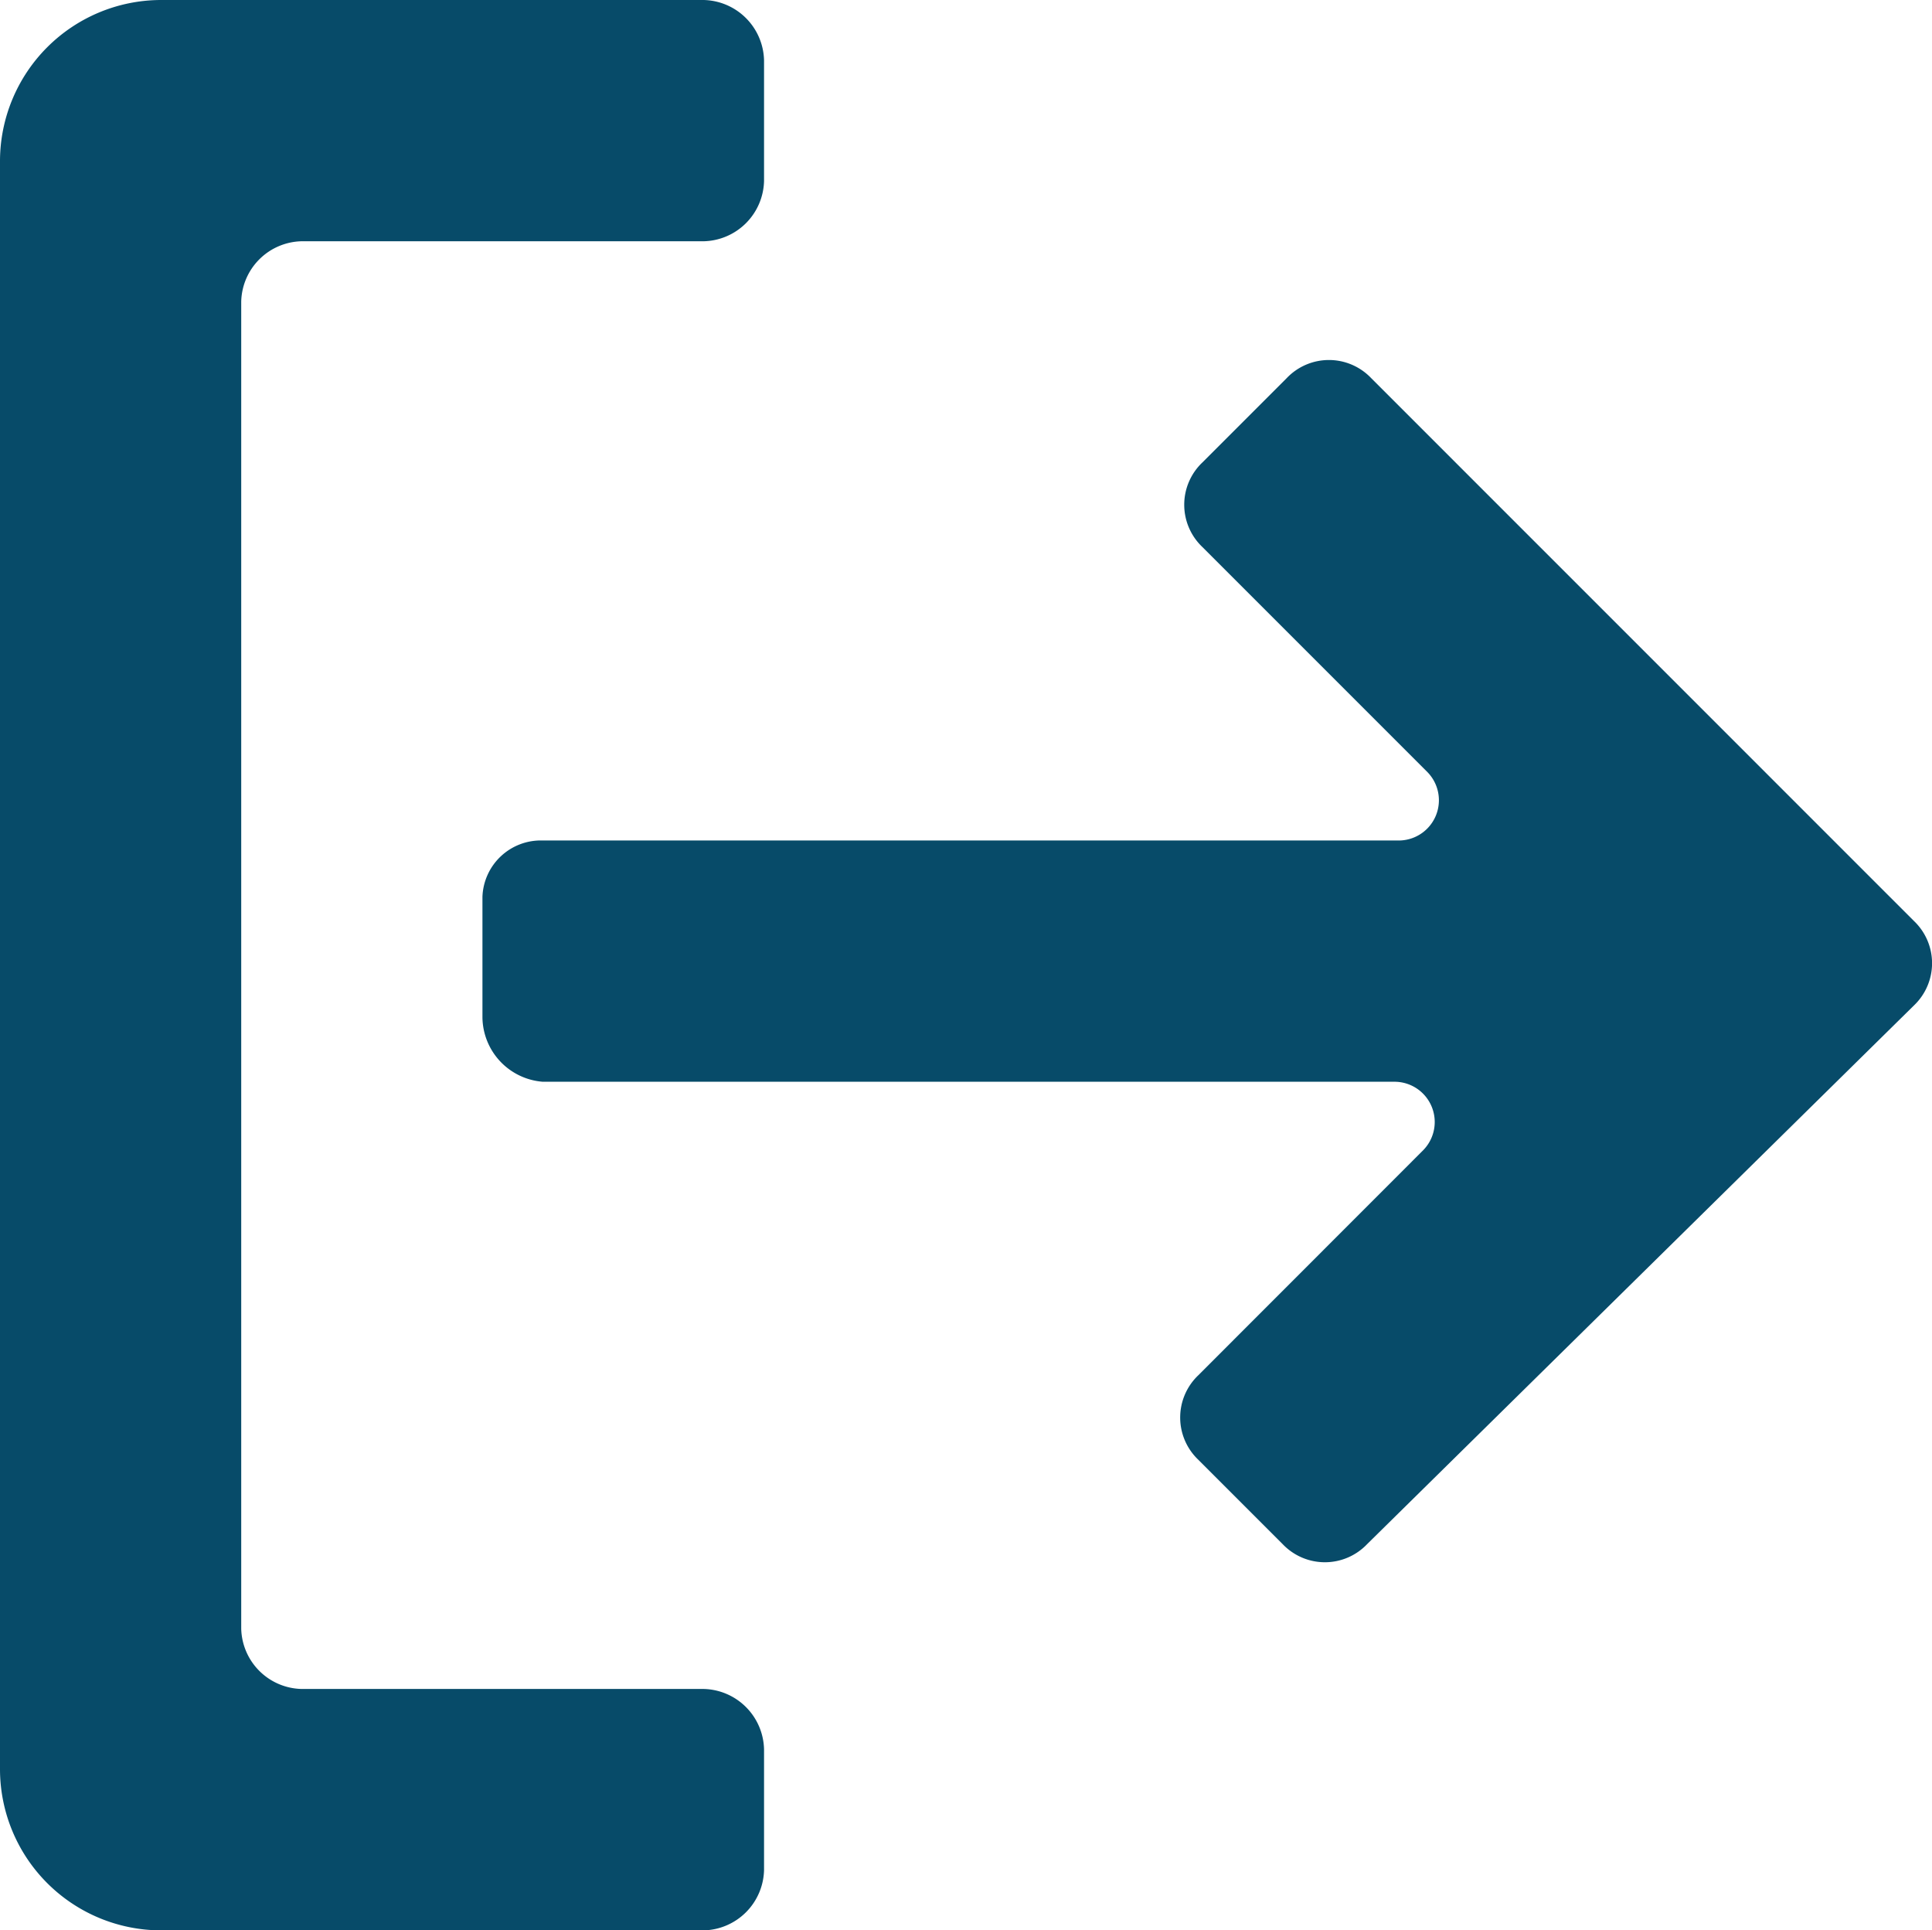 <svg xmlns="http://www.w3.org/2000/svg" viewBox="0 0 14.785 14.77">
  <defs>
    <style>
      .cls-1 {
        fill: #074b69;
      }
    </style>
  </defs>
  <g id="icons_utility_logout" data-name="icons/utility/logout" transform="translate(-0.615 -0.615)">
    <path id="Mask" class="cls-1" d="M6.462,14.923V14A.473.473,0,0,0,6,13.538H2.923a.473.473,0,0,1-.462-.462V2.923a.473.473,0,0,1,.462-.462H6A.473.473,0,0,0,6.462,2V1.077A.473.473,0,0,0,6,.615H1.846A1.234,1.234,0,0,0,.615,1.846V14.154a1.234,1.234,0,0,0,1.231,1.231H6A.473.473,0,0,0,6.462,14.923Zm8.8-6.615a.446.446,0,0,0,0-.646L11.108,3.508a.446.446,0,0,0-.646,0l-.646.646a.446.446,0,0,0,0,.646l1.723,1.723a.308.308,0,0,1-.215.523H4.769a.447.447,0,0,0-.462.431V8.4a.5.5,0,0,0,.462.492h6.523a.308.308,0,0,1,.215.523L9.785,11.138a.446.446,0,0,0,0,.646l.646.646a.446.446,0,0,0,.646,0Z"/>
  </g>
</svg>
